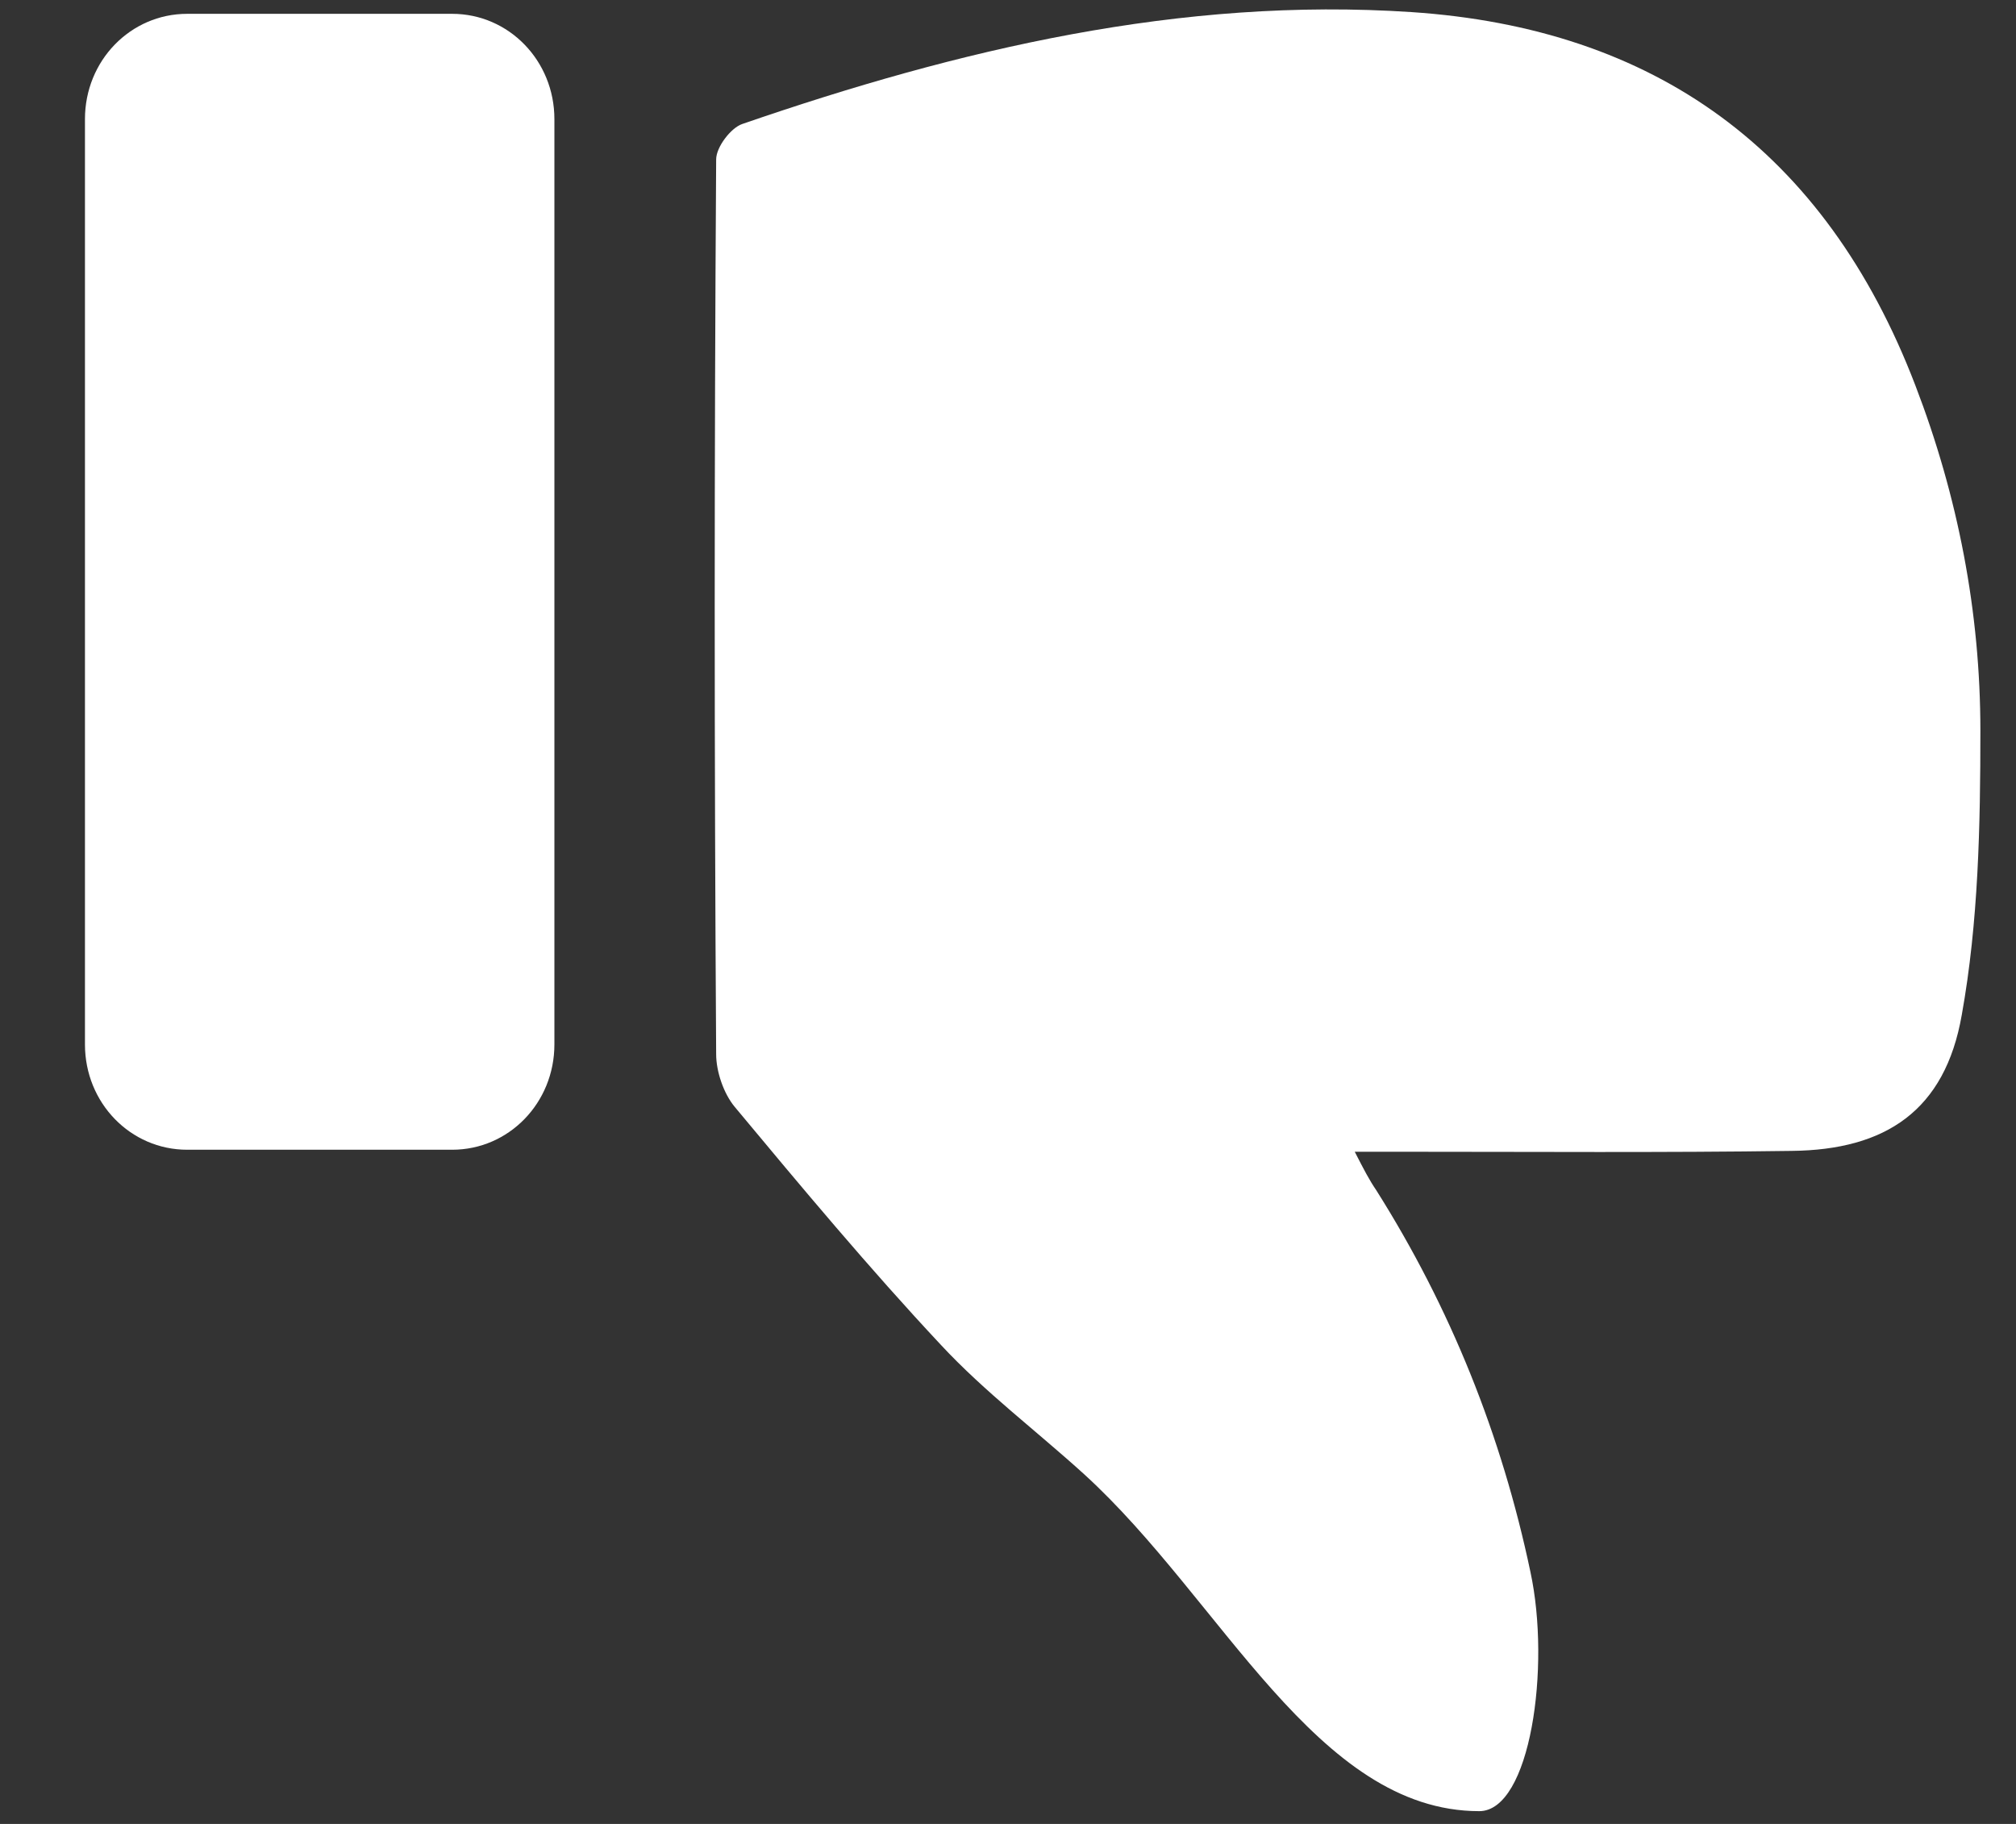 <svg width="21" height="19" viewBox="0 0 21 19" fill="none" xmlns="http://www.w3.org/2000/svg">
<rect x="0" y="0" width="21" height="19" fill="#333333" stroke="none"/>
<path d="M6.667 6.869C6.89 6.869 7.044 6.869 7.199 6.869C8.536 6.869 9.882 6.859 11.218 6.878C12.196 6.888 12.816 7.297 12.99 8.294C13.164 9.261 13.184 10.268 13.184 11.255C13.184 12.491 12.951 13.697 12.506 14.854C11.566 17.306 9.785 18.572 7.258 18.741C4.856 18.901 2.542 18.353 0.286 17.575C0.169 17.535 0.015 17.336 0.015 17.206C-0.005 14.096 -0.005 10.996 0.015 7.885C0.015 7.706 0.092 7.477 0.208 7.337C0.905 6.5 1.612 5.652 2.358 4.855C2.813 4.366 3.355 3.958 3.849 3.509C5.282 2.203 6.27 0 7.964 0C8.497 0 8.71 1.505 8.497 2.492C8.197 3.918 7.664 5.244 6.89 6.47C6.822 6.569 6.764 6.679 6.667 6.869Z" transform="translate(7.445 18.867) scale(1 -1)" fill="white"/>
<path d="M1.065 -1.52112e-07H3.825C4.415 -1.52112e-07 4.89 0.488 4.89 1.097V10.736C4.89 11.345 4.415 11.833 3.825 11.833H1.065C0.474 11.833 0 11.345 0 10.736C0 7.726 0 4.695 0 1.097C0 0.488 0.474 -1.52112e-07 1.065 -1.52112e-07Z" transform="translate(0.885 11.977) scale(1 -1)" fill="white"/>
</svg>
